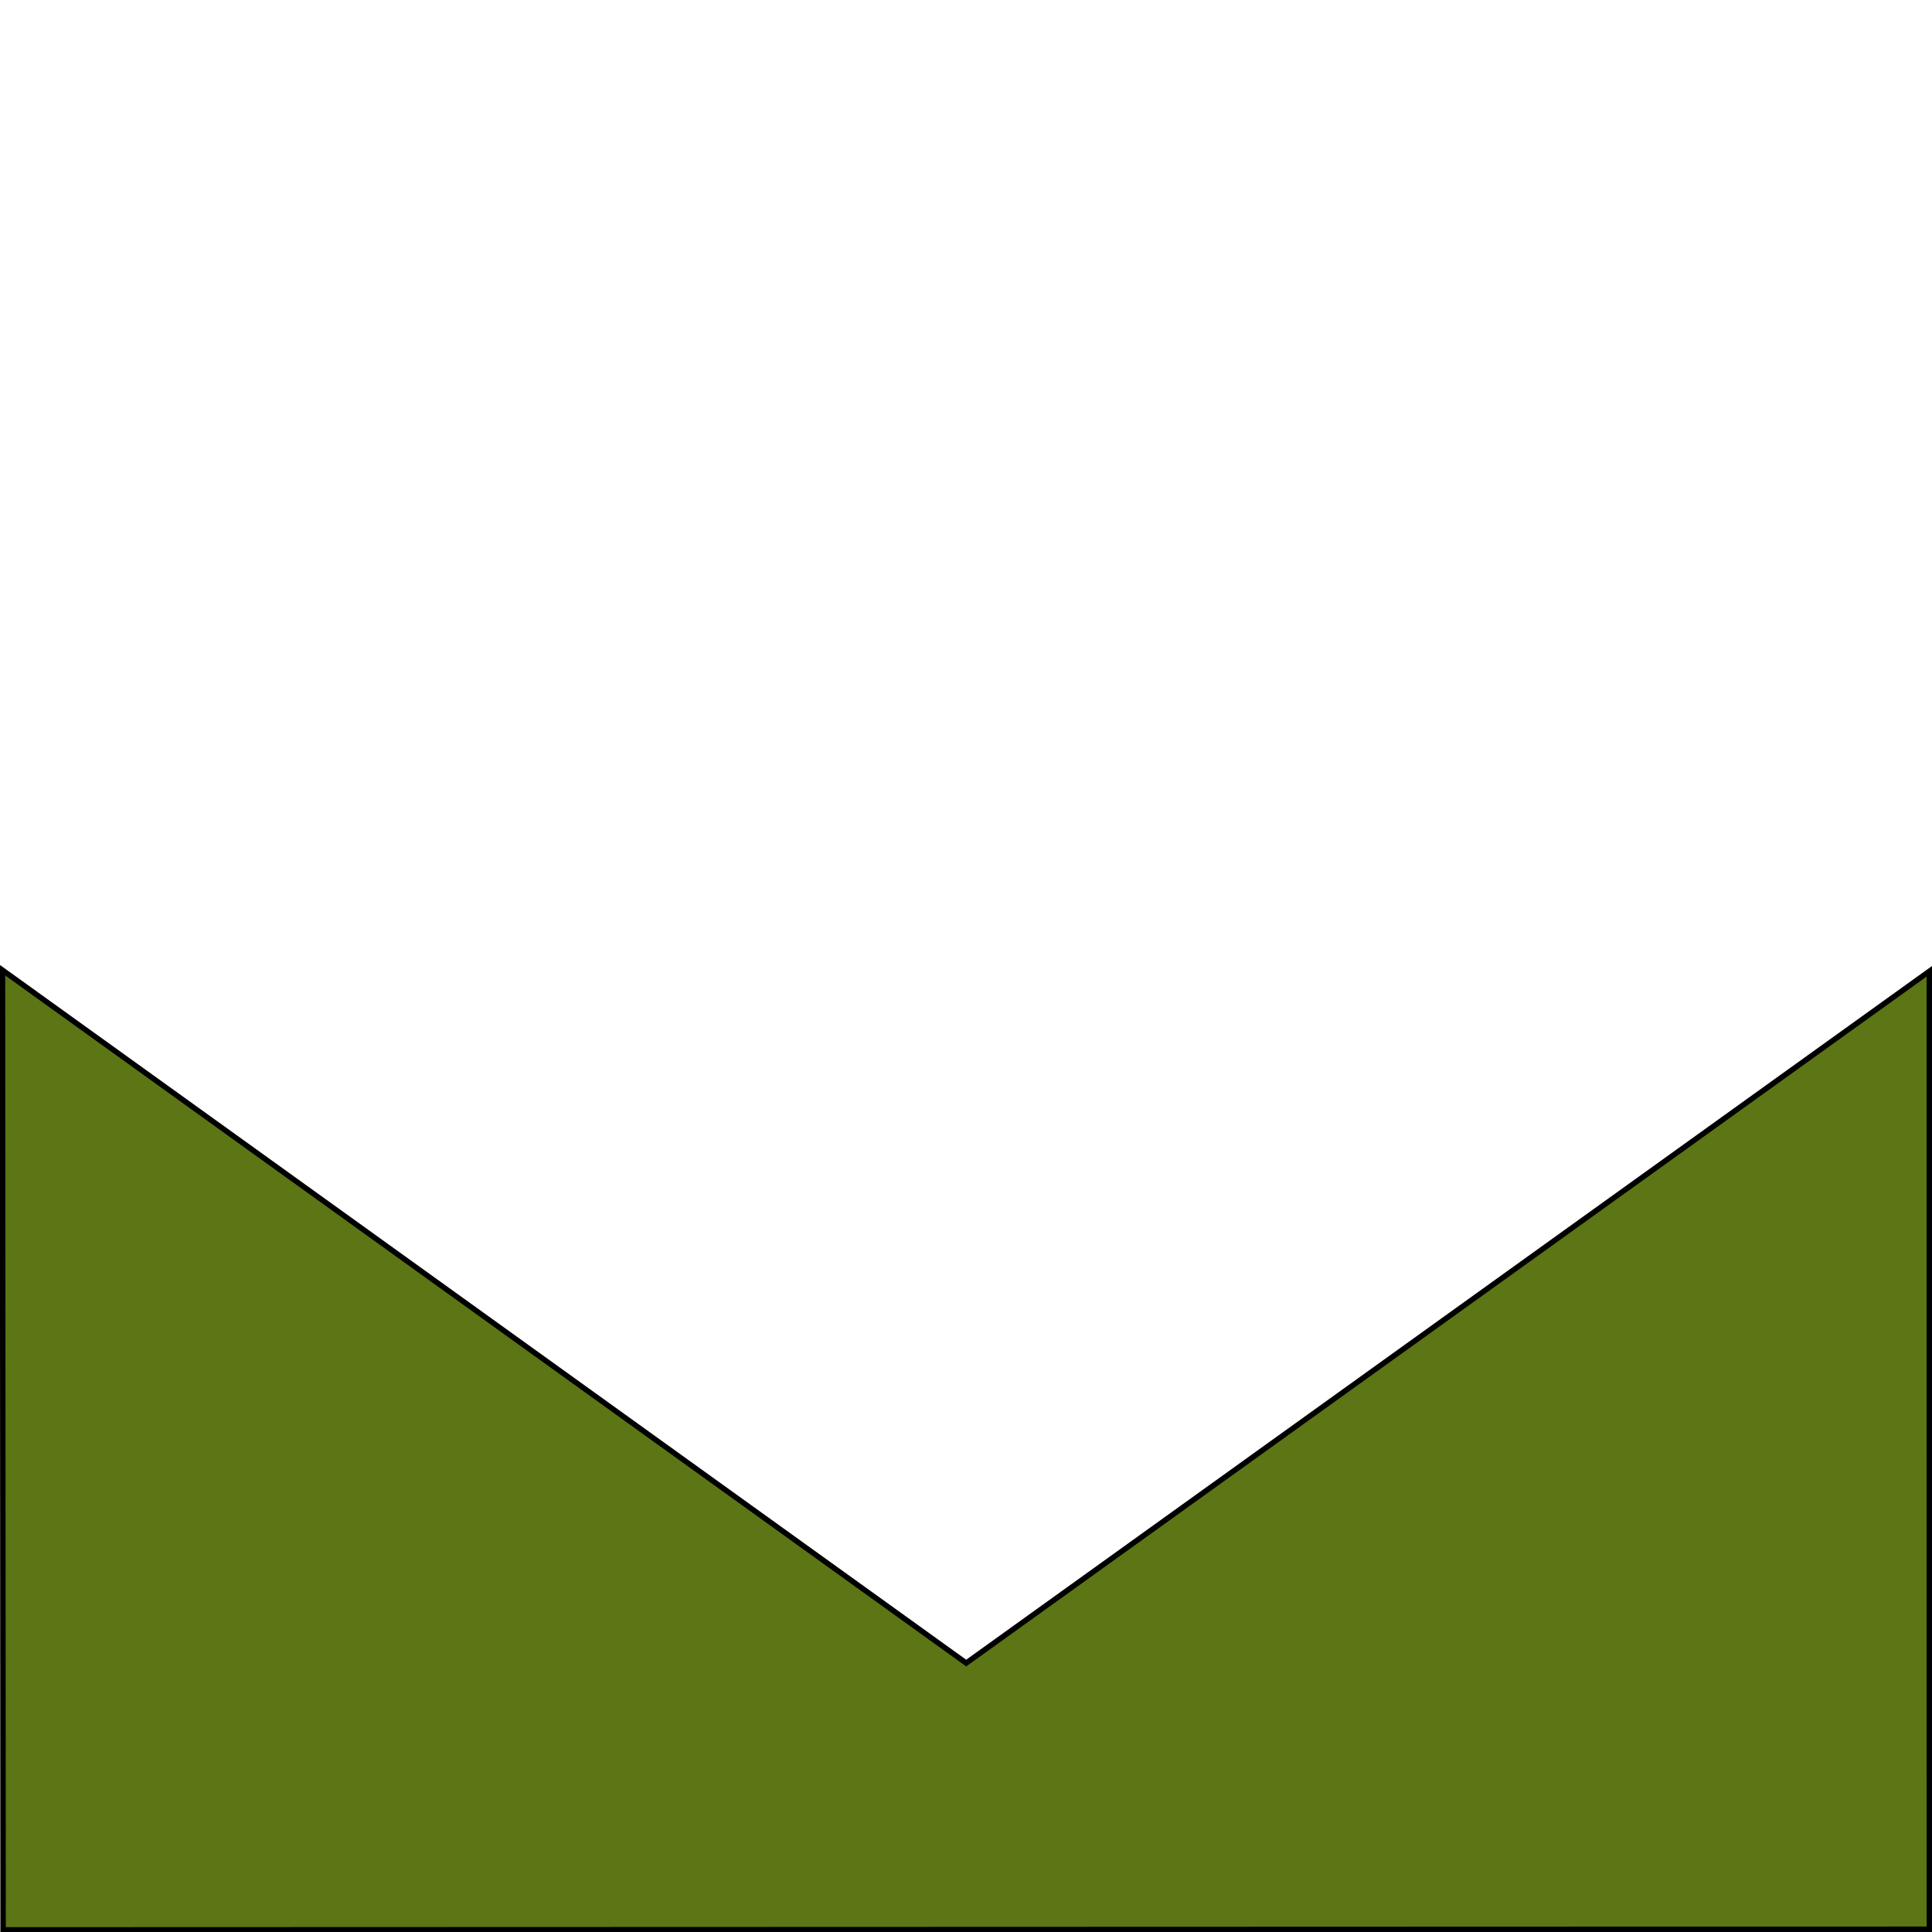 <svg height="400" width="400" xmlns="http://www.w3.org/2000/svg"><path d="m.453 253.359 199.524 143.46 199.404-143.224.011 198.339-398.812.129z" fill="#5c7515" fill-rule="evenodd" stroke="#000" stroke-width="1.124" transform="translate(.062 -52.5)"/></svg>